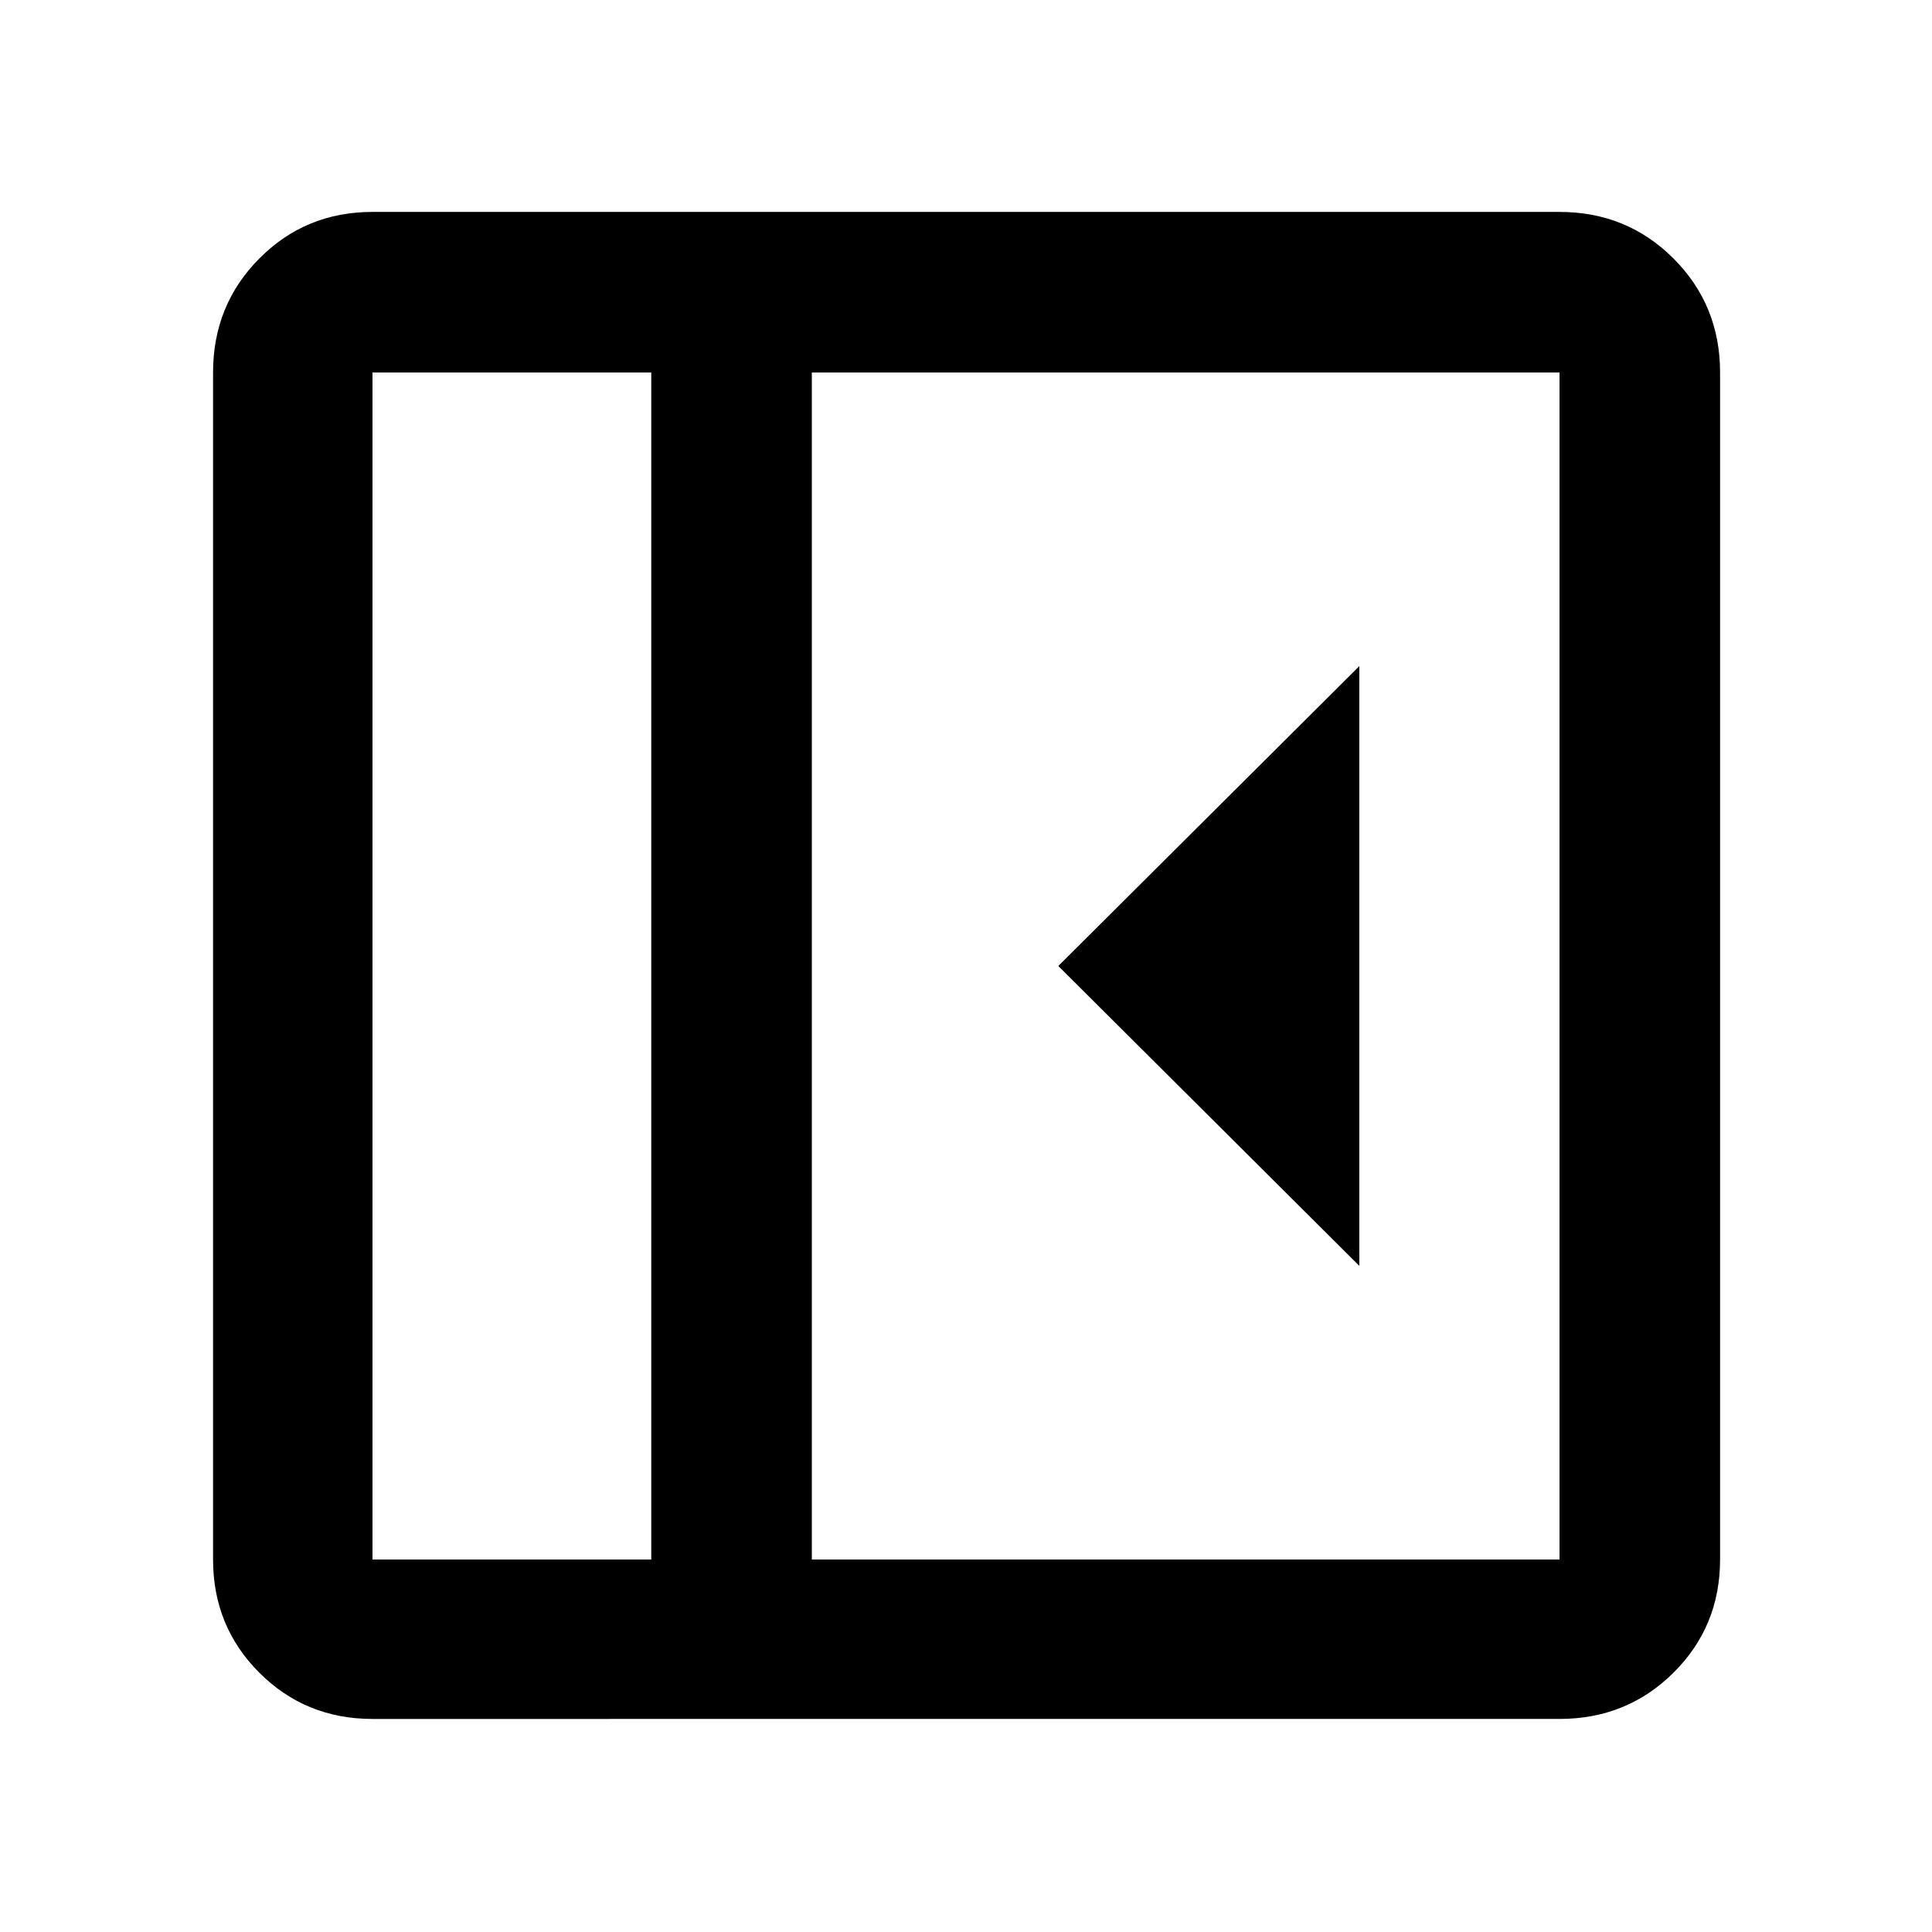 <svg xmlns="http://www.w3.org/2000/svg" height="48" viewBox="0 96 960 960" width="48"><path d="M675.435 725.001V426.999L525.87 576l149.565 149.001Zm-490.348 225.13q-33.257 0-56.237-22.981-22.981-22.98-22.981-56.237V281.087q0-33.49 22.981-56.637 22.98-23.146 56.237-23.146h589.826q33.49 0 56.637 23.146 23.146 23.147 23.146 56.637v589.826q0 33.257-23.146 56.237-23.147 22.981-56.637 22.981H185.087Zm138.522-79.218V281.087H185.087v589.826h138.522Zm79.783 0h371.521V281.087H403.392v589.826Zm-79.783 0H185.087h138.522Z"/></svg>